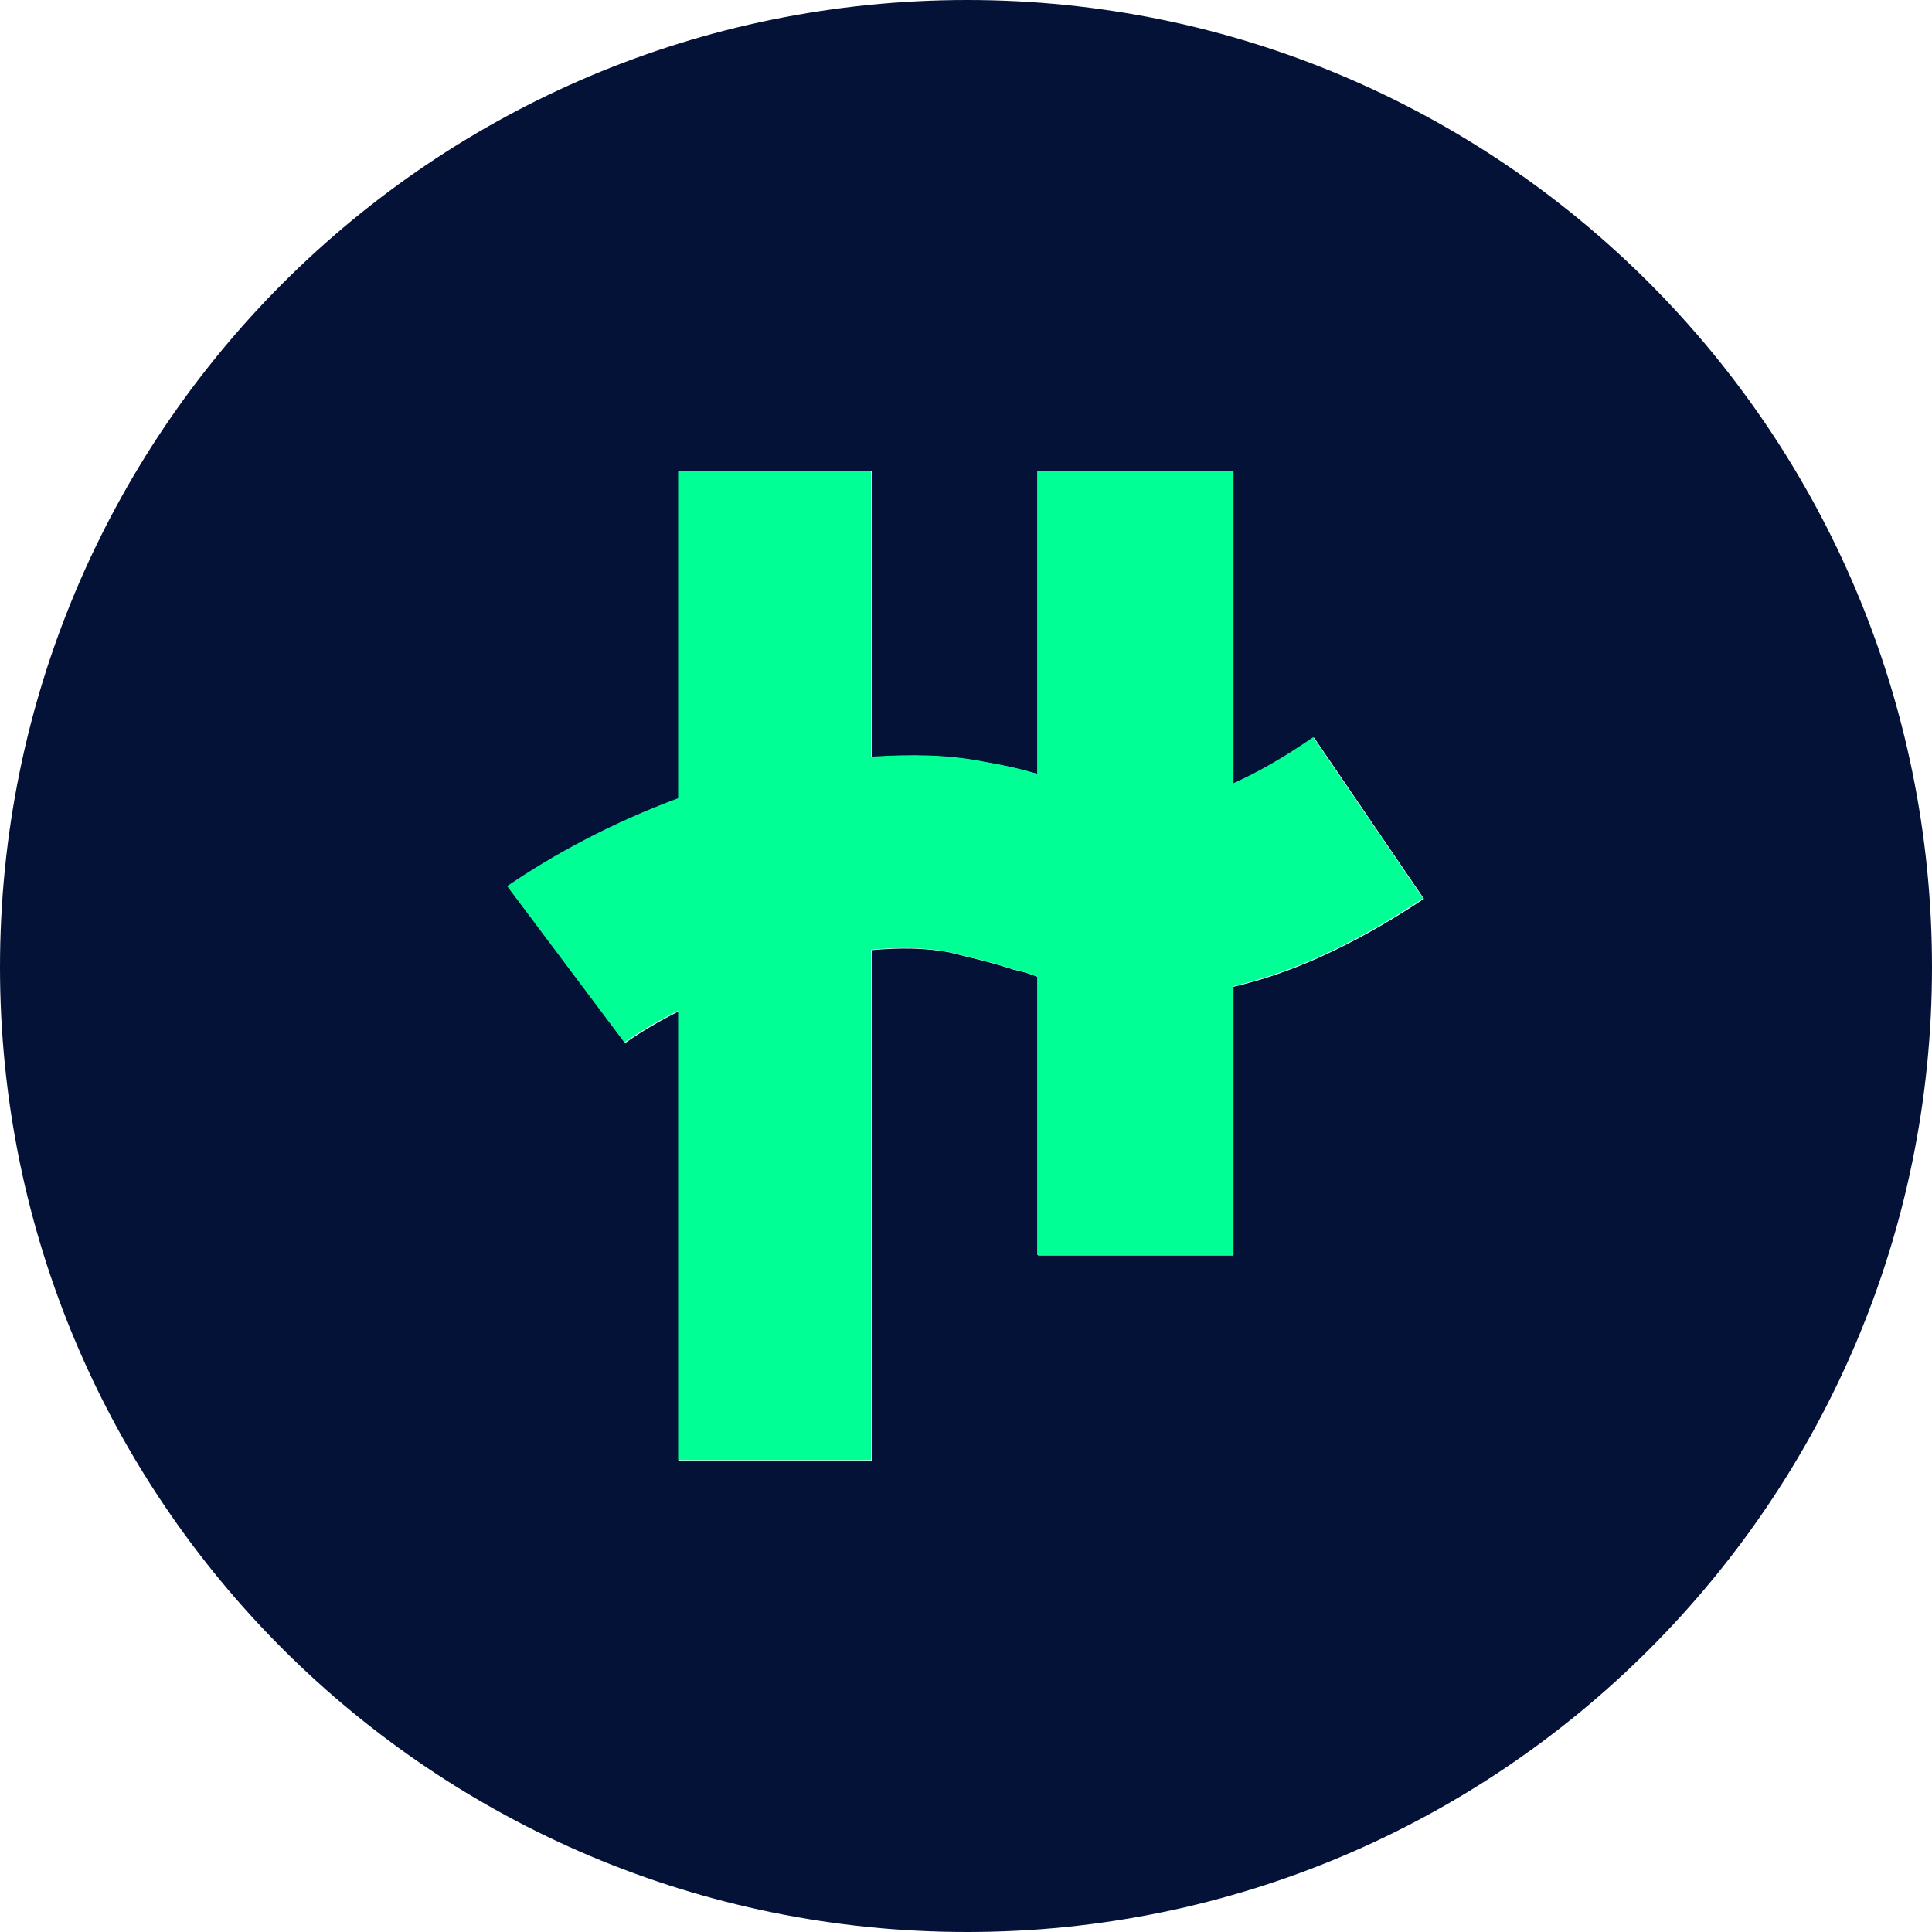 <svg width="48" height="48" viewBox="0 0 48 48" fill="none" xmlns="http://www.w3.org/2000/svg">
<path fill-rule="evenodd" clip-rule="evenodd" d="M48 24.03C48 37.259 37.259 48 24.03 48C10.741 48 0 37.259 0 24.03C0 10.741 10.741 0 24.03 0C37.259 0 48 10.741 48 24.03ZM35.378 22.331L32.648 18.326C31.859 18.872 31.191 19.236 30.645 19.479V11.712H25.79V19.237C25.386 19.115 24.941 19.014 24.455 18.933C23.545 18.751 22.635 18.751 21.664 18.812V11.712H16.87V19.843C15.232 20.45 13.775 21.239 12.622 22.028L15.535 25.912C15.939 25.629 16.384 25.366 16.87 25.123V36.288H21.664V23.606C22.331 23.545 22.999 23.545 23.606 23.666C24.091 23.788 24.637 23.909 25.183 24.091C25.386 24.132 25.588 24.192 25.79 24.273V31.191H30.645V24.516C31.98 24.213 33.558 23.545 35.378 22.331Z" fill="#051238"/>
<path d="M30.623 24.505V31.18H25.768V24.262C25.566 24.181 25.364 24.12 25.161 24.08C24.615 23.898 24.069 23.776 23.584 23.655C22.977 23.534 22.309 23.534 21.642 23.594V36.277H16.848V25.111C16.362 25.354 15.917 25.617 15.513 25.9L12.6 22.016C13.753 21.227 15.209 20.439 16.848 19.832V11.7H21.642V18.8C22.613 18.739 23.523 18.74 24.433 18.922C24.919 19.003 25.364 19.104 25.768 19.225V11.7H30.623V19.468C31.169 19.225 31.837 18.861 32.625 18.315L35.356 22.32C33.536 23.533 31.958 24.201 30.623 24.505Z" fill="#00FF94"/>
</svg>
